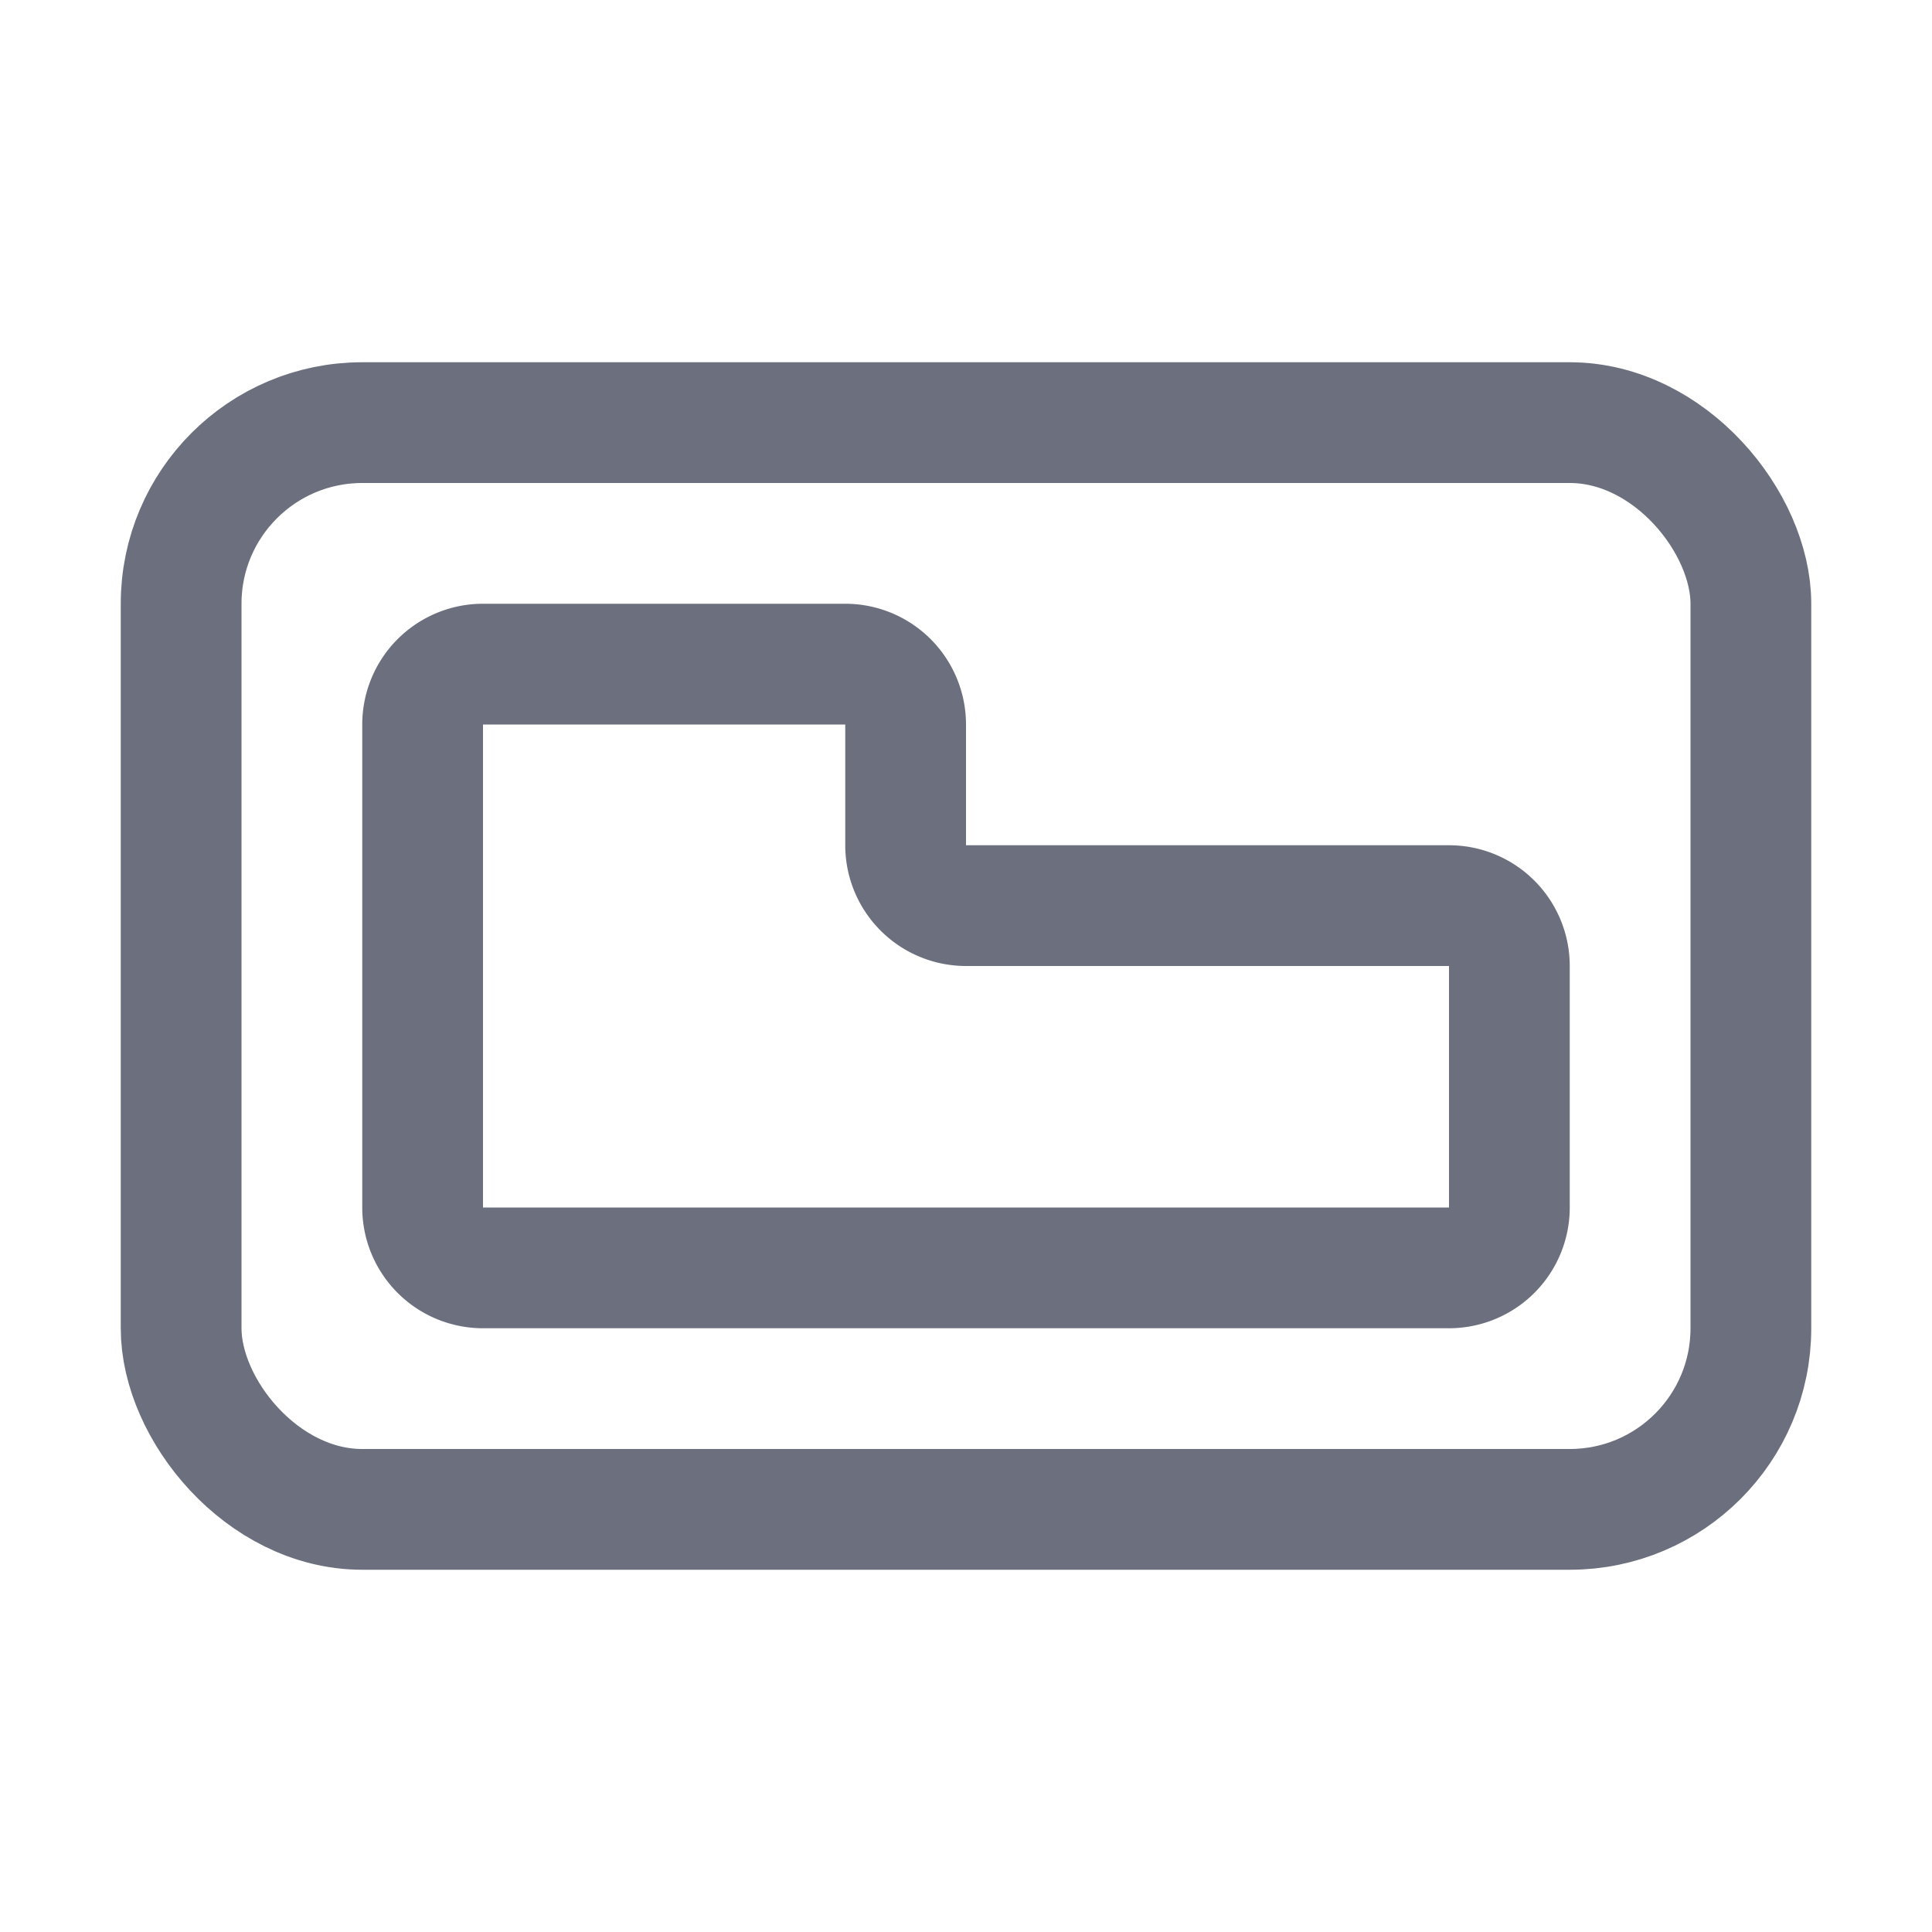 <!--
  - Copyright (C) 2025 The Android Open Source Project
  -
  - Licensed under the Apache License, Version 2.0 (the "License");
  - you may not use this file except in compliance with the License.
  - You may obtain a copy of the License at
  -
  -      http://www.apache.org/licenses/LICENSE-2.0
  -
  - Unless required by applicable law or agreed to in writing, software
  - distributed under the License is distributed on an "AS IS" BASIS,
  - WITHOUT WARRANTIES OR CONDITIONS OF ANY KIND, either express or implied.
  - See the License for the specific language governing permissions and
  - limitations under the License.
  -->
<svg width="16" height="16" viewBox="0 0 16 16" fill="none" xmlns="http://www.w3.org/2000/svg"><rect x="1.5" y="3.5" width="13" height="9" rx="1.5" stroke="#6C707E"/><path d="M4 5.5h3a.5.5 0 01.5.5v1a.5.5 0 00.5.5h4a.5.5 0 01.5.5v2a.5.5 0 01-.5.5H4a.5.5 0 01-.5-.5V6a.5.5 0 01.5-.5z" stroke="#6C707E" stroke-linecap="round"/></svg>